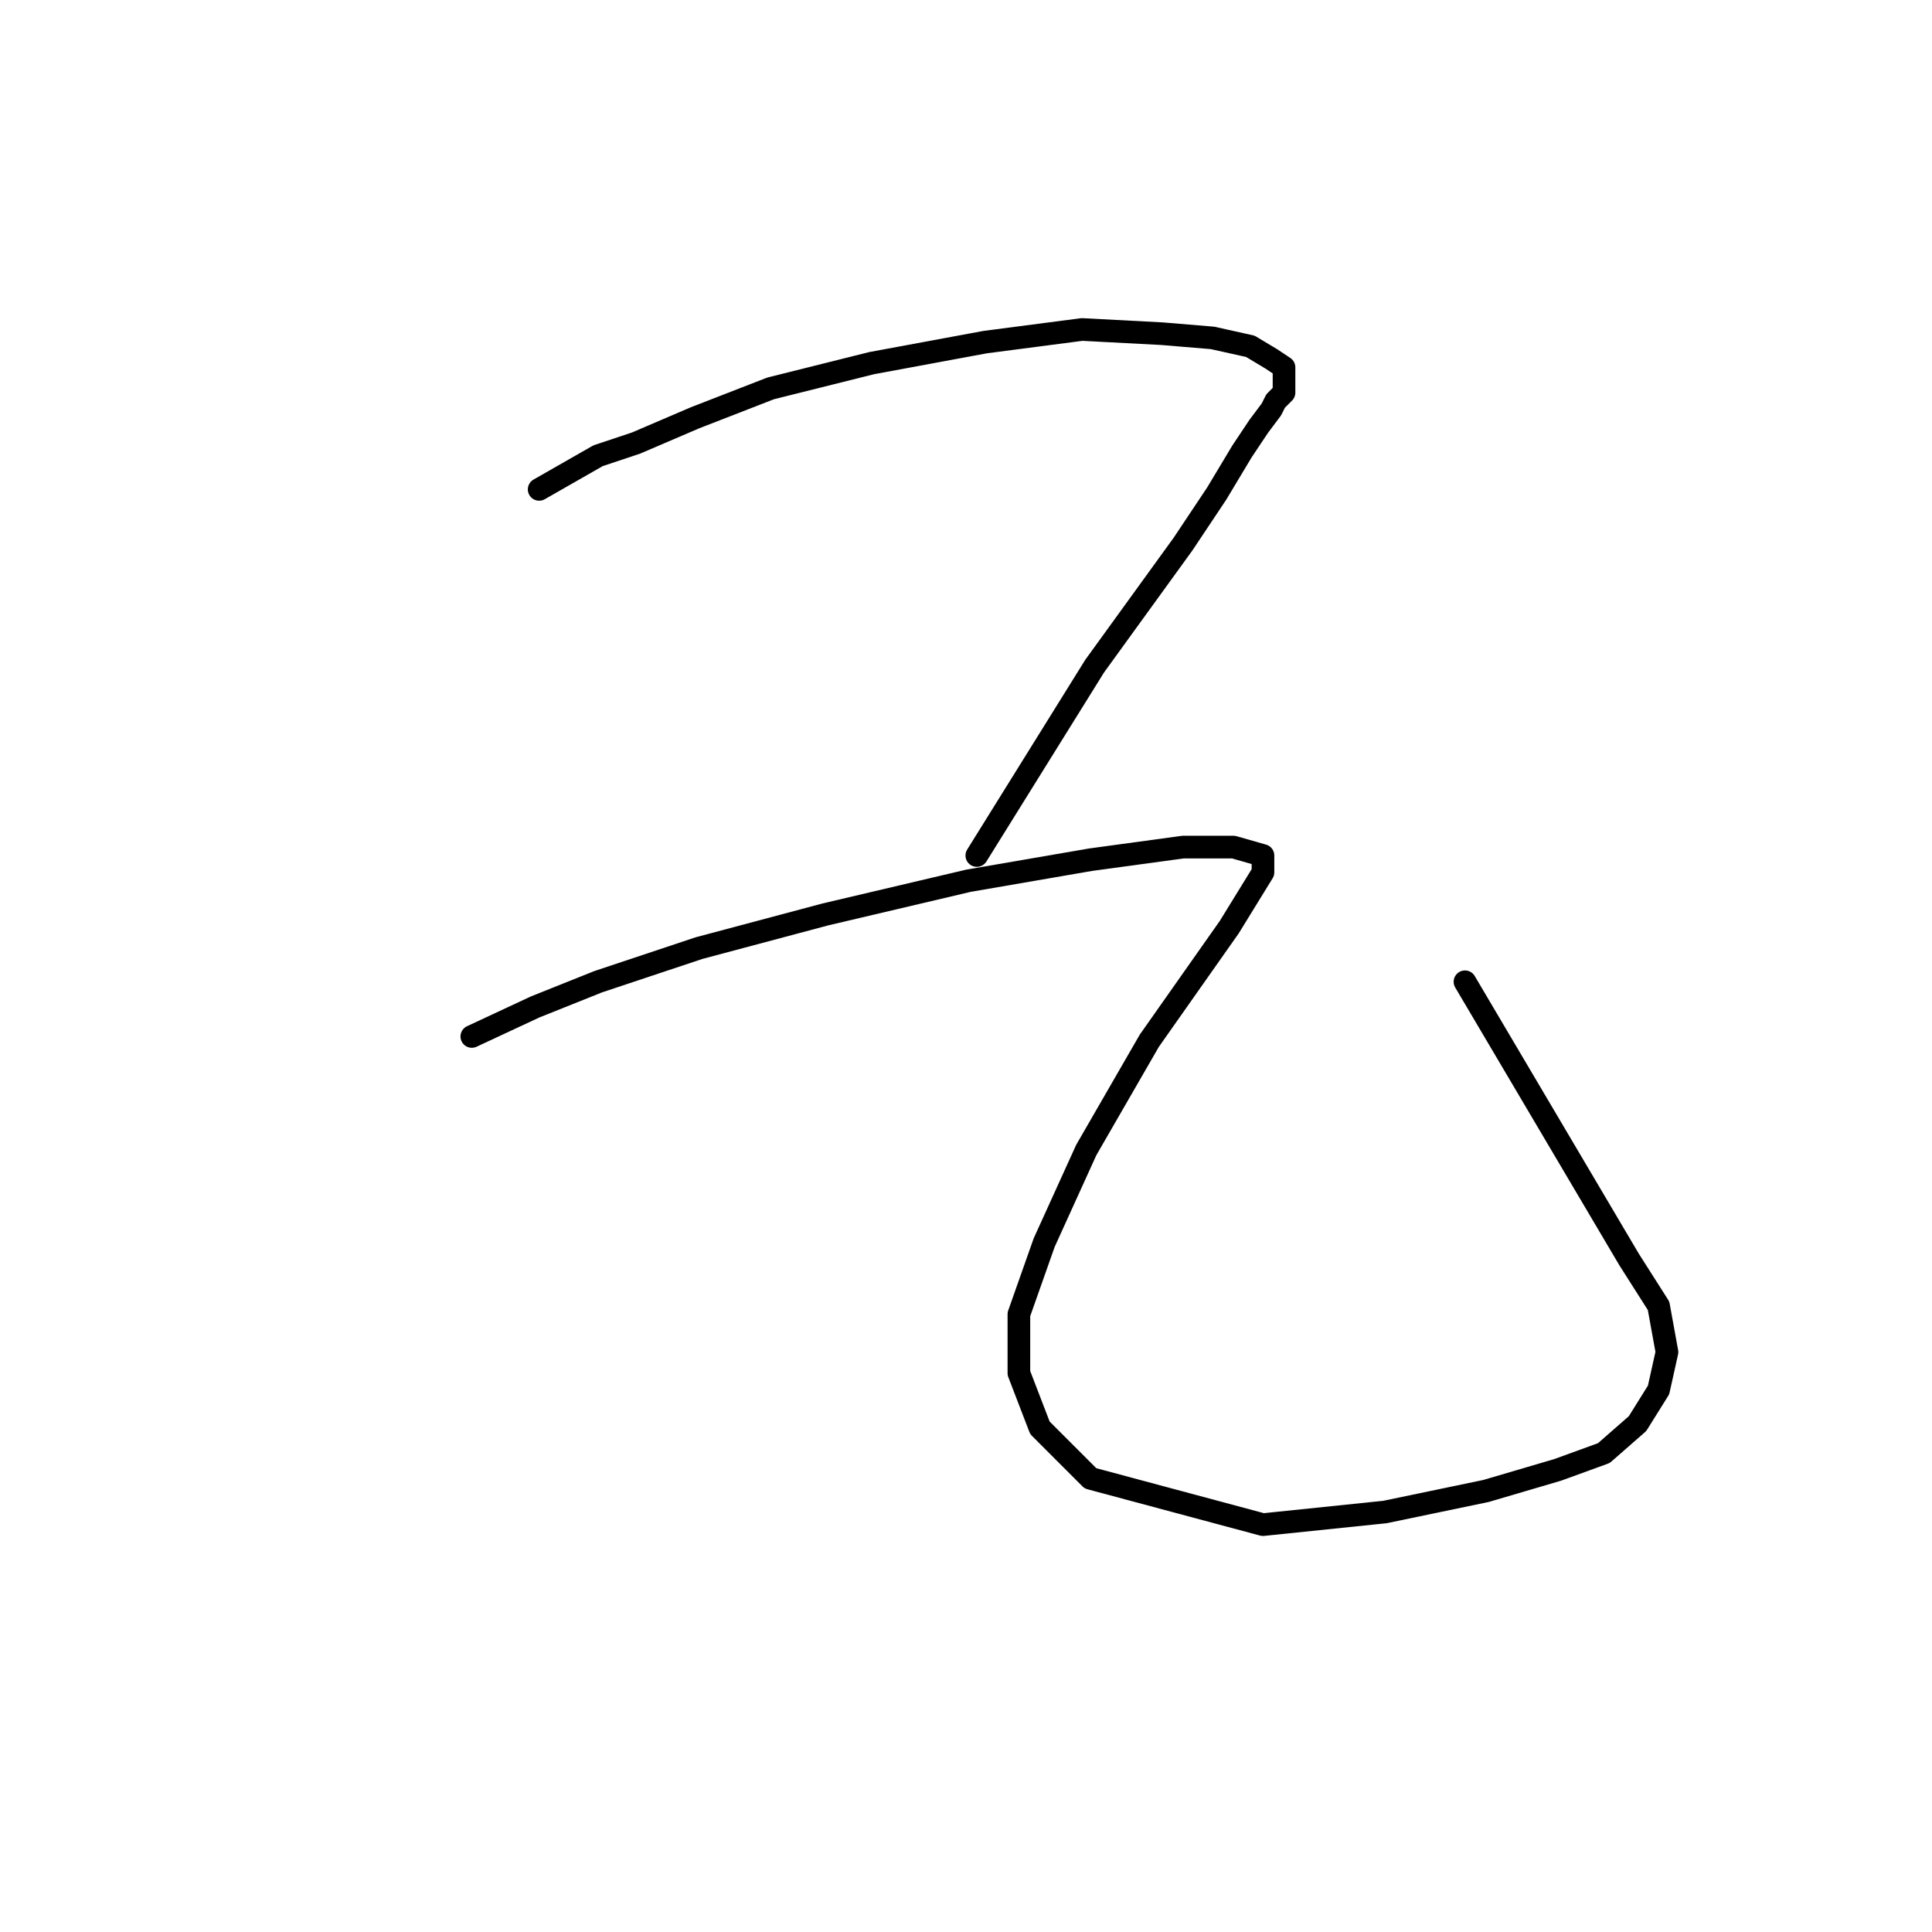 <?xml version="1.0" standalone="no"?>
    <svg width="256" height="256" xmlns="http://www.w3.org/2000/svg" version="1.1">
    <polyline stroke="black" stroke-width="3" stroke-linecap="round" fill="transparent" stroke-linejoin="round" points="71.44 64.847 79.247 60.387 84.266 58.714 92.072 55.368 102.11 51.465 115.492 48.119 130.548 45.331 143.373 43.658 153.968 44.216 160.66 44.773 165.678 45.888 168.466 47.561 170.139 48.677 170.139 50.349 170.139 51.465 170.139 52.022 169.024 53.137 168.466 54.253 166.794 56.483 164.563 59.829 161.217 65.405 156.756 72.097 145.046 88.268 129.433 113.36 129.433 113.36 " />
        <polyline stroke="black" stroke-width="3" stroke-linecap="round" fill="transparent" stroke-linejoin="round" points="62.518 137.338 70.883 133.435 79.247 130.089 92.63 125.628 109.359 121.167 128.318 116.706 144.489 113.918 156.756 112.245 163.448 112.245 167.351 113.36 167.351 115.591 162.89 122.84 152.295 137.896 143.931 152.394 138.355 164.662 135.009 174.141 135.009 181.948 137.797 189.197 144.489 195.888 167.351 202.022 183.522 200.349 196.905 197.561 206.385 194.773 212.518 192.543 216.979 188.639 219.767 184.178 220.883 179.16 219.767 173.026 215.864 166.892 194.117 130.089 194.117 130.089 " />
        </svg>